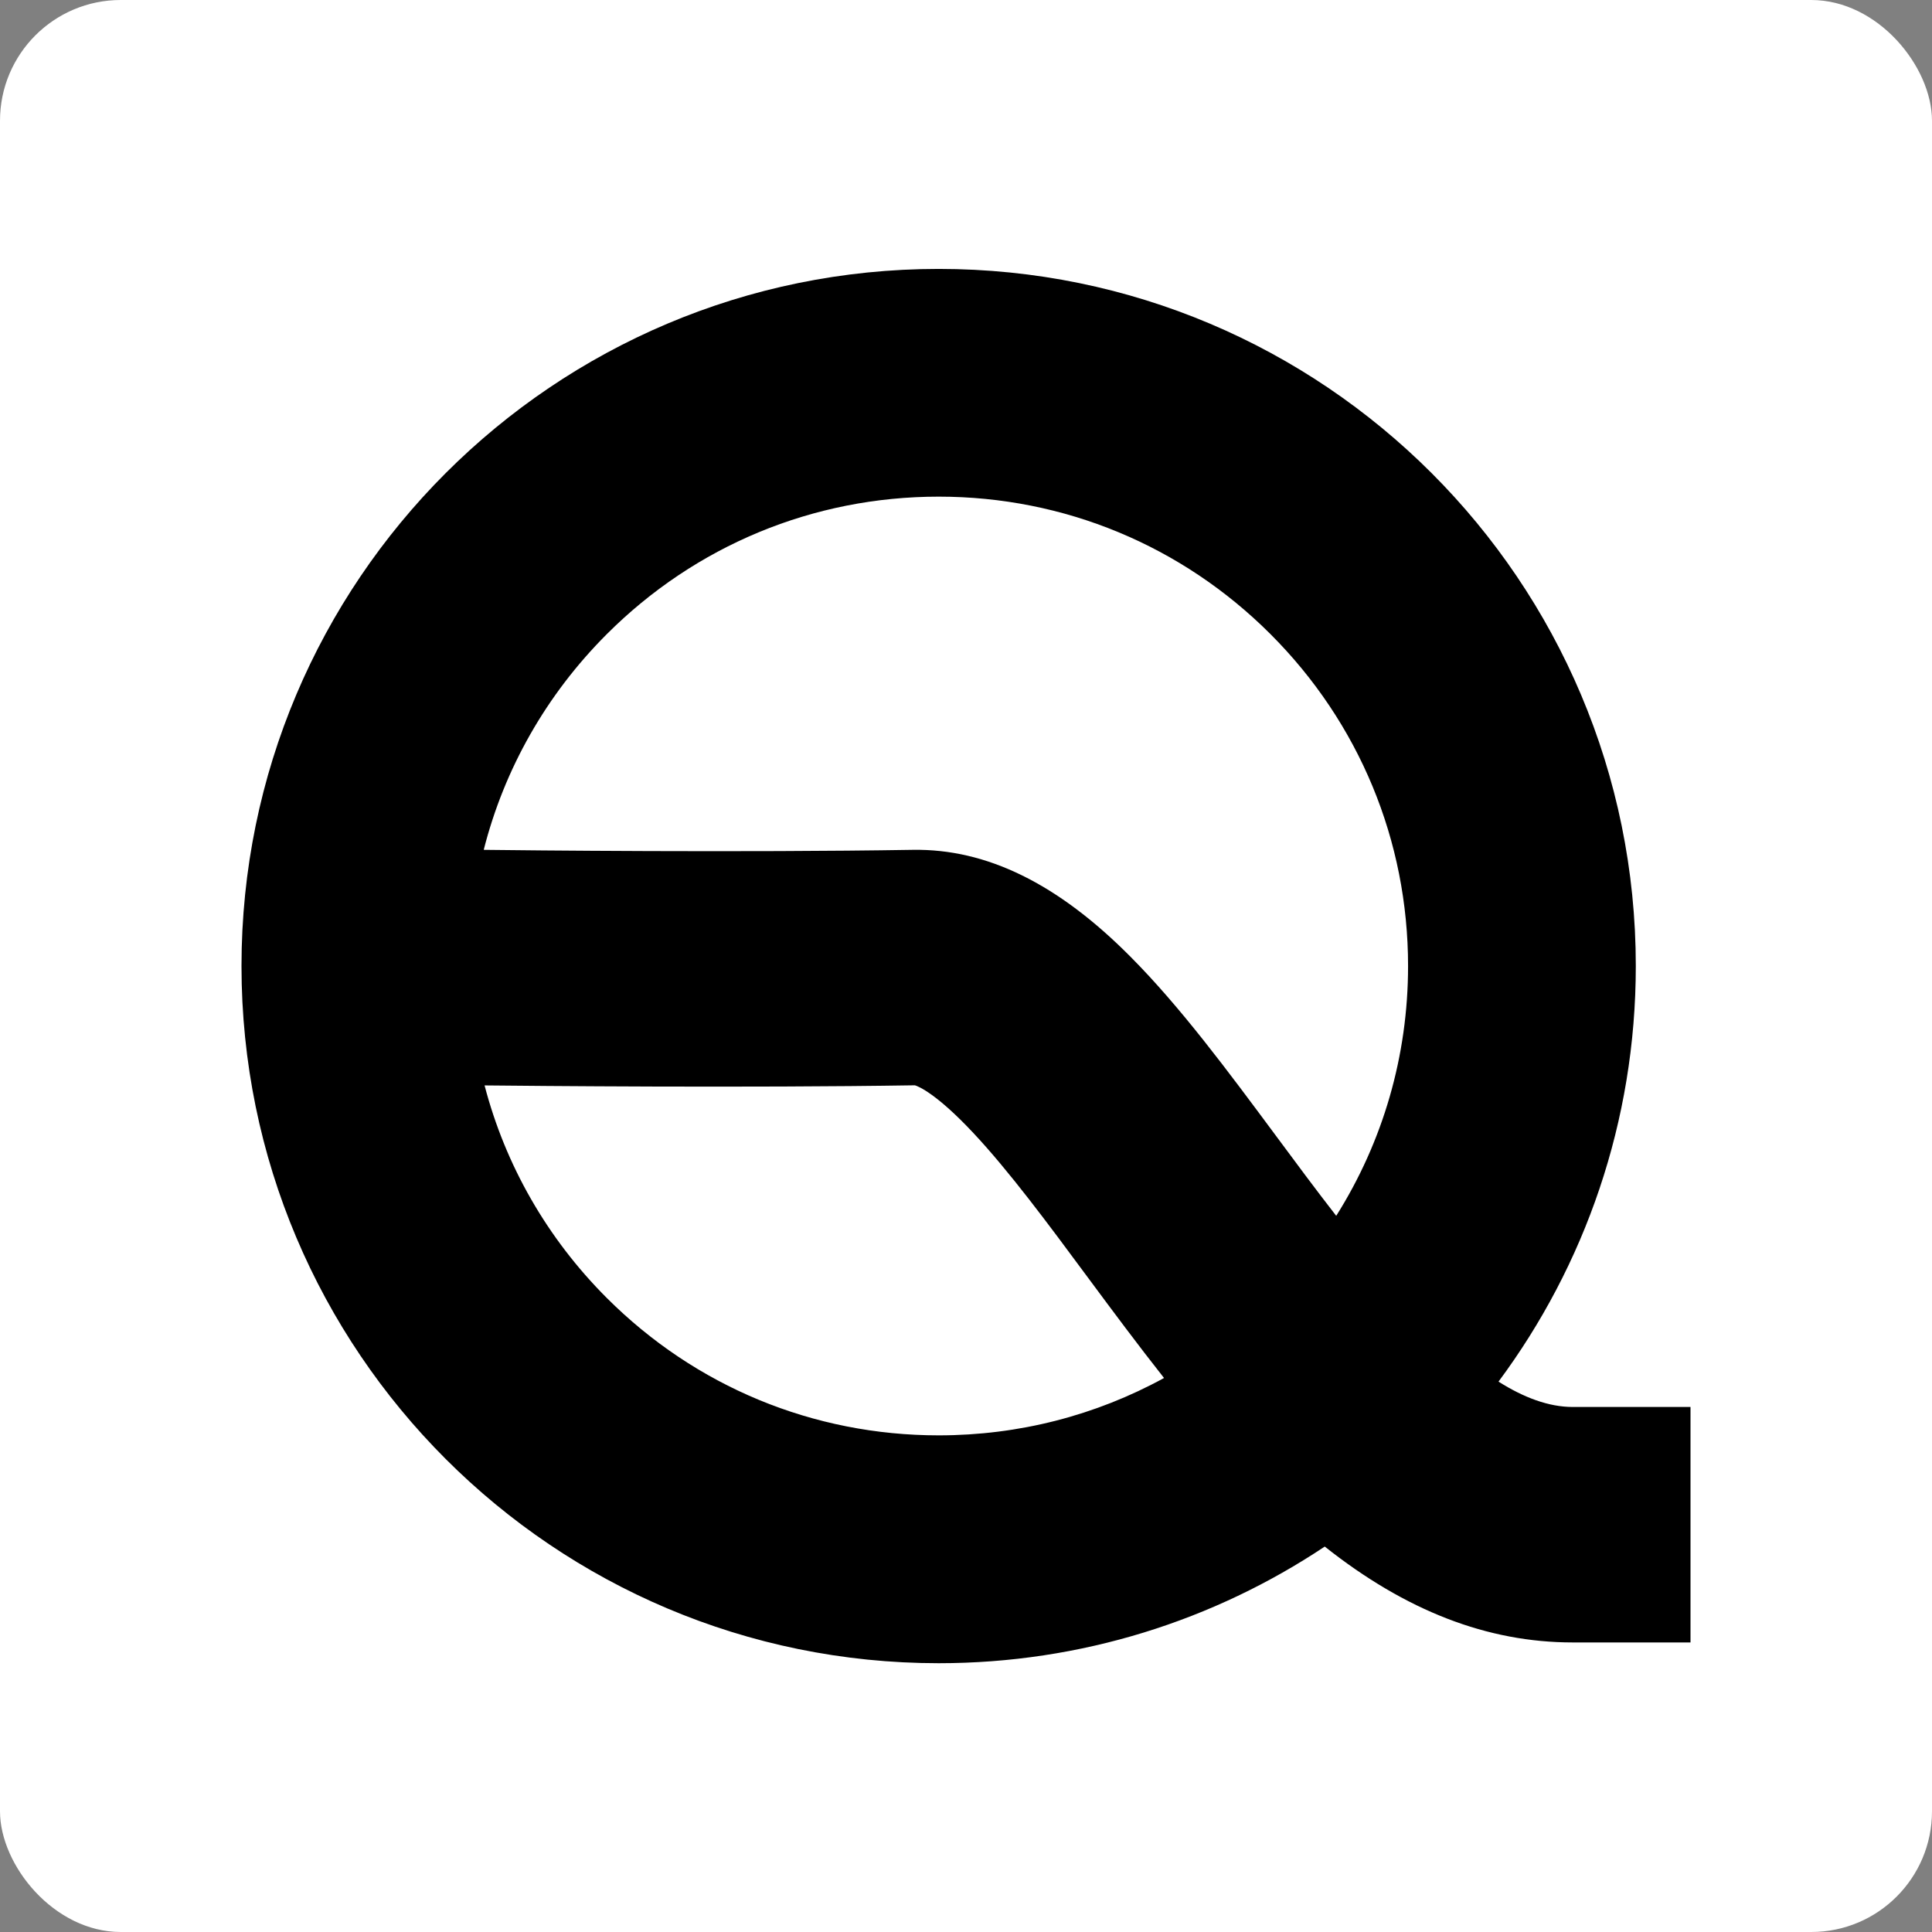 <svg width="16" height="16" viewBox="0 0 16 16" fill="none" xmlns="http://www.w3.org/2000/svg">
<rect x="0" y="0" width="16" height="16" fill="#808080" stroke="none"/>
<rect width="16" height="16" rx="1" fill="white"/>
<path d="M13.025 11.652C12.826 11.652 12.619 11.574 12.41 11.442C13.124 10.481 13.547 9.29 13.547 8C13.547 4.812 10.962 2.227 7.774 2.227C4.585 2.227 2 4.812 2 8C2 11.189 4.585 13.774 7.774 13.774C8.956 13.774 10.056 13.418 10.971 12.808C11.643 13.341 12.319 13.602 13.025 13.602H14V11.652H13.025ZM7.774 11.887C6.735 11.887 5.759 11.483 5.025 10.749C4.53 10.254 4.185 9.648 4.013 8.989C4.399 8.993 6.182 9.01 7.577 8.988C7.607 8.997 7.757 9.058 8.062 9.384C8.355 9.697 8.673 10.125 9.008 10.578C9.214 10.856 9.423 11.137 9.64 11.412C9.074 11.722 8.437 11.887 7.774 11.887ZM10.575 9.417C10.164 8.863 9.776 8.339 9.361 7.922C8.76 7.317 8.17 7.028 7.559 7.038C6.146 7.061 4.315 7.042 4.006 7.038C4.176 6.368 4.524 5.753 5.025 5.252C5.759 4.518 6.735 4.113 7.774 4.113C8.812 4.113 9.788 4.518 10.522 5.252C11.256 5.986 11.661 6.962 11.661 8C11.661 8.744 11.453 9.455 11.066 10.069C10.896 9.85 10.731 9.628 10.575 9.417V9.417Z" fill="black"/>
</svg>

